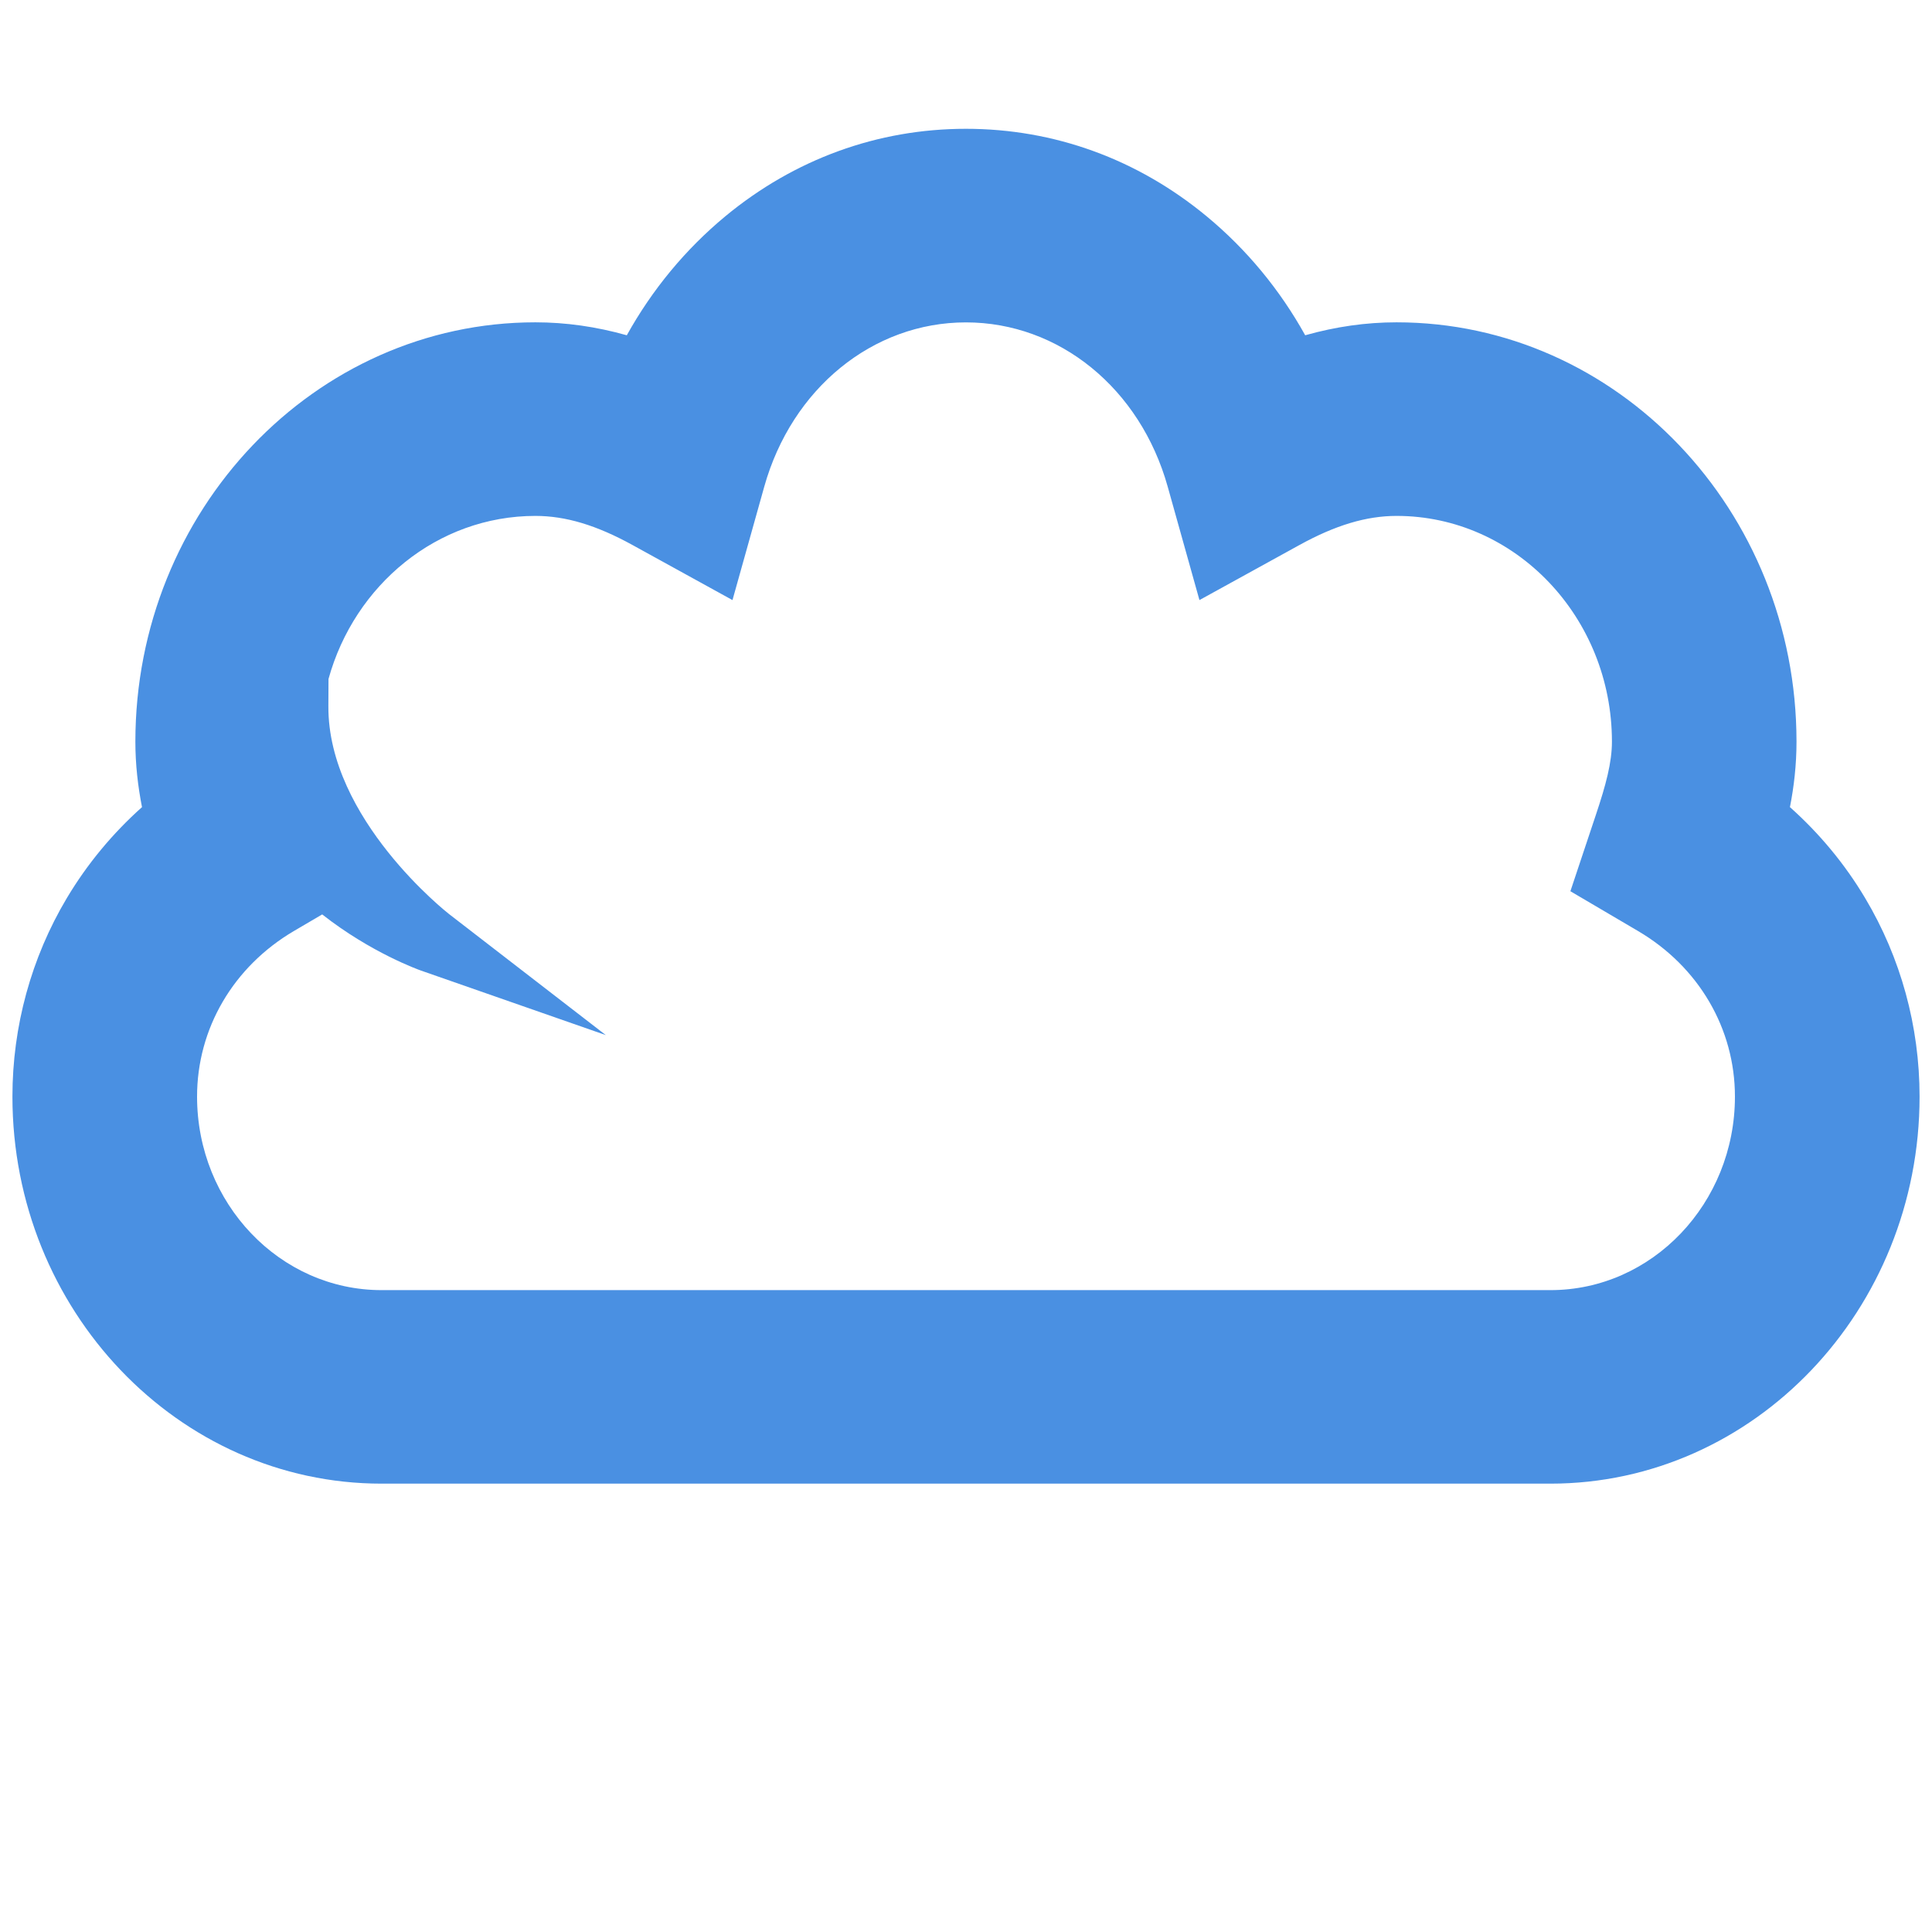 <?xml version="1.0" encoding="UTF-8" standalone="no"?>
<!DOCTYPE svg PUBLIC "-//W3C//DTD SVG 1.1//EN" "http://www.w3.org/Graphics/SVG/1.1/DTD/svg11.dtd">
<svg xmlns="http://www.w3.org/2000/svg" xmlns:xl="http://www.w3.org/1999/xlink" xmlns:dc="http://purl.org/dc/elements/1.1/" version="1.1" viewBox="0 3 30 30" >
  <defs/>
  <g id="Canvas_1" stroke-dasharray="none" stroke-opacity="1" fill-opacity="1" stroke="none" fill="none">
    <title>Canvas 1</title>
    <g id="Canvas_1: Layer 1">
      <title>Layer 1</title>
      <g id="Group_2">
        <g id="Graphic_3">
          <title>svg_1</title>
          <path d="M 28.961 16.944 C 28.647 16.417 28.252 15.941 27.794 15.533 C 27.856 15.218 27.896 14.88 27.896 14.517 C 27.896 10.926 25.111 8.005 21.686 8.005 C 21.213 8.005 20.742 8.072 20.267 8.206 C 19.873 7.497 19.357 6.872 18.737 6.359 C 17.662 5.47 16.37 5 14.999 5 C 13.629 5 12.337 5.47 11.262 6.359 C 10.643 6.872 10.127 7.497 9.733 8.206 C 9.257 8.072 8.786 8.005 8.313 8.005 C 4.888 8.005 2.102 10.927 2.102 14.517 C 2.102 14.874 2.142 15.212 2.205 15.533 C 1.748 15.941 1.353 16.417 1.038 16.945 C .485 17.872 .193 18.938 .193 20.028 C .193 23.342 2.764 26.038 5.925 26.038 L 24.075 26.038 L 24.075 26.038 C 27.236 26.038 29.807 23.342 29.807 20.027 C 29.807 18.937 29.515 17.871 28.961 16.944 Z M 24.075 23.033 L 5.925 23.033 C 4.345 23.033 3.06 21.685 3.06 20.028 C 3.06 18.971 3.623 18.01 4.565 17.456 L 5.003 17.199 C 5.763 17.796 6.506 18.06 6.537 18.071 L 9.407 19.073 L 9.407 19.073 L 6.971 17.192 C 6.952 17.177 5.09 15.718 5.099 13.966 L 5.101 13.543 C 5.505 12.082 6.792 11.011 8.314 11.011 L 8.314 11.011 C 8.783 11.011 9.263 11.155 9.825 11.465 L 11.374 12.318 L 11.867 10.558 C 12.295 9.031 13.554 8.006 14.999 8.006 C 16.446 8.006 17.705 9.031 18.132 10.557 L 18.625 12.318 L 20.174 11.465 C 20.736 11.155 21.217 11.011 21.686 11.011 C 23.53 11.011 25.03 12.584 25.03 14.517 C 25.03 14.842 24.935 15.191 24.782 15.649 L 24.385 16.839 L 25.434 17.456 C 26.377 18.01 26.94 18.972 26.94 20.028 C 26.94 21.685 25.655 23.033 24.075 23.033 Z" fill="#4a90e2"/>
        </g>
      </g>
    </g>
  </g>
</svg>

